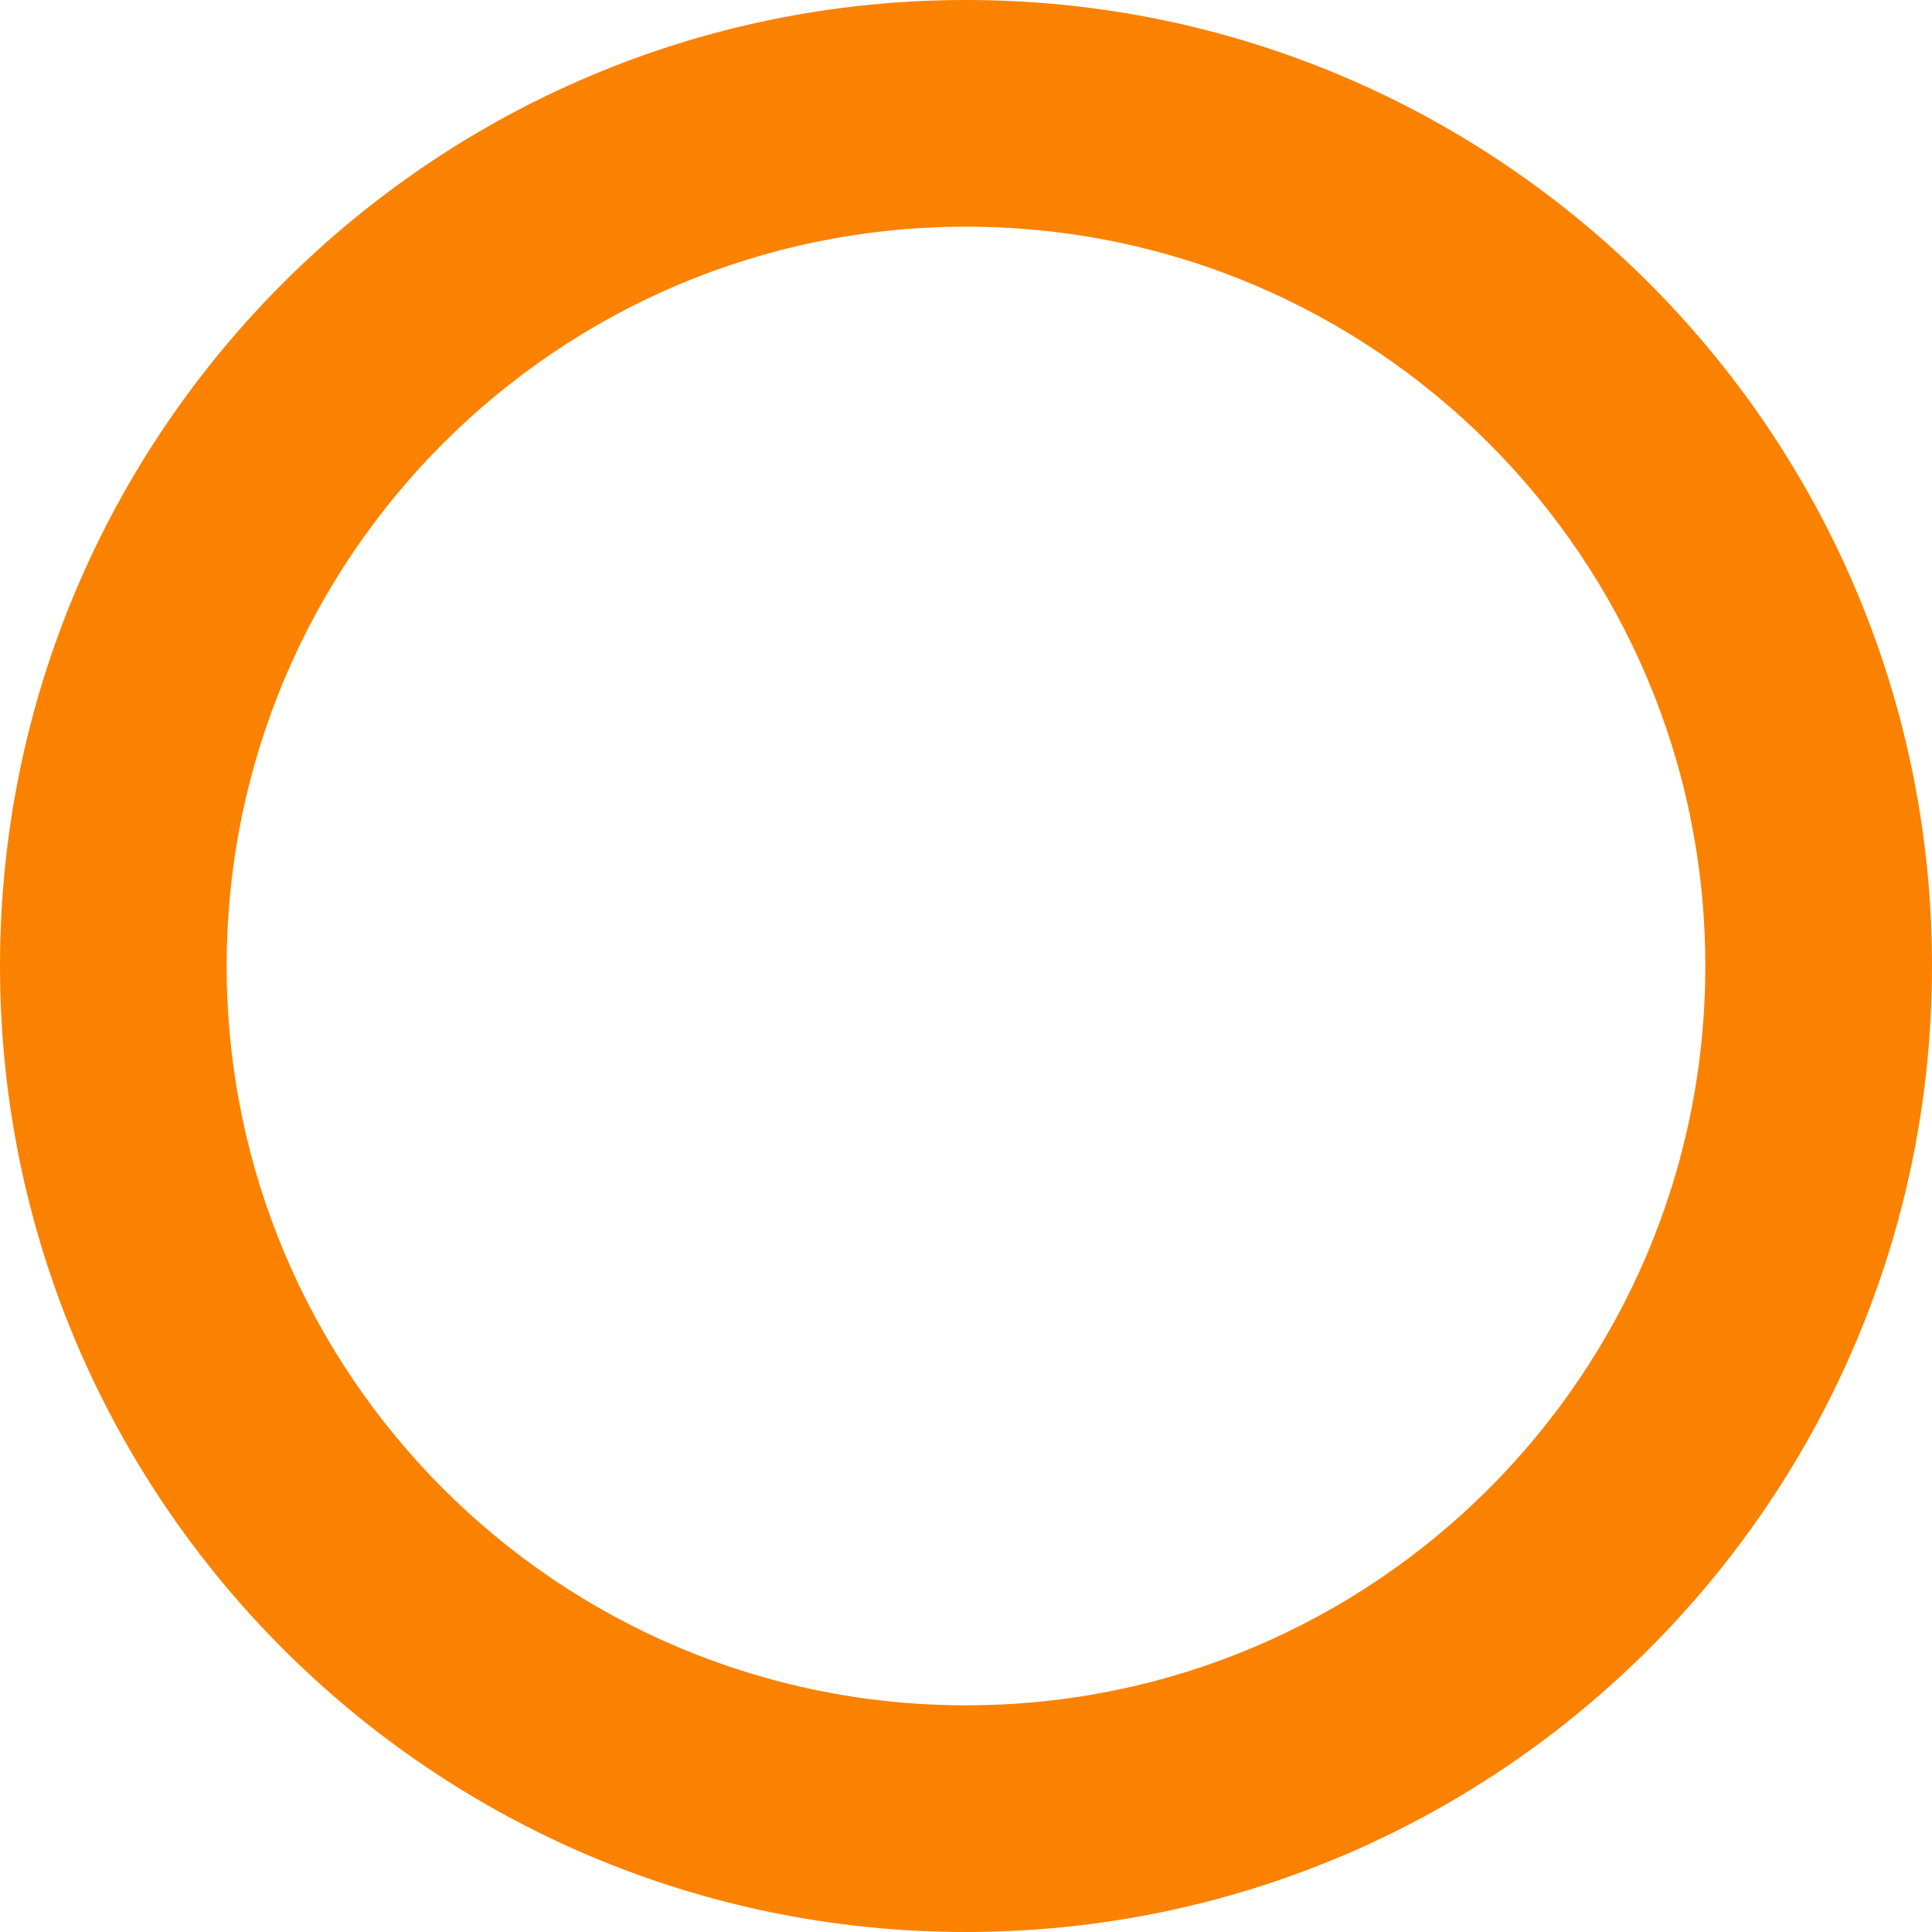 <?xml version="1.0" encoding="utf-8"?>
<!-- Generator: Adobe Illustrator 25.1.0, SVG Export Plug-In . SVG Version: 6.00 Build 0)  -->
<svg version="1.1" id="Calque_1" xmlns="http://www.w3.org/2000/svg" xmlns:xlink="http://www.w3.org/1999/xlink" x="0px" y="0px"
	 viewBox="0 0 300 300" style="enable-background:new 0 0 300 300;" xml:space="preserve">
<style type="text/css">
	.st0{fill:#FB8201;}
</style>
<g id="Calque_2_1_">
	<g id="thicker">
		<path class="st0" d="M150,0C67.2,0,0,67.2,0,150s67.2,150,150,150s150-67.2,150-150S232.8,0,150,0z M150,264.8
			c-63.4,0-114.8-51.4-114.8-114.8S86.6,35.2,150,35.2S264.8,86.6,264.8,150l0,0C264.8,213.4,213.4,264.8,150,264.8z"/>
	</g>
</g>
</svg>
